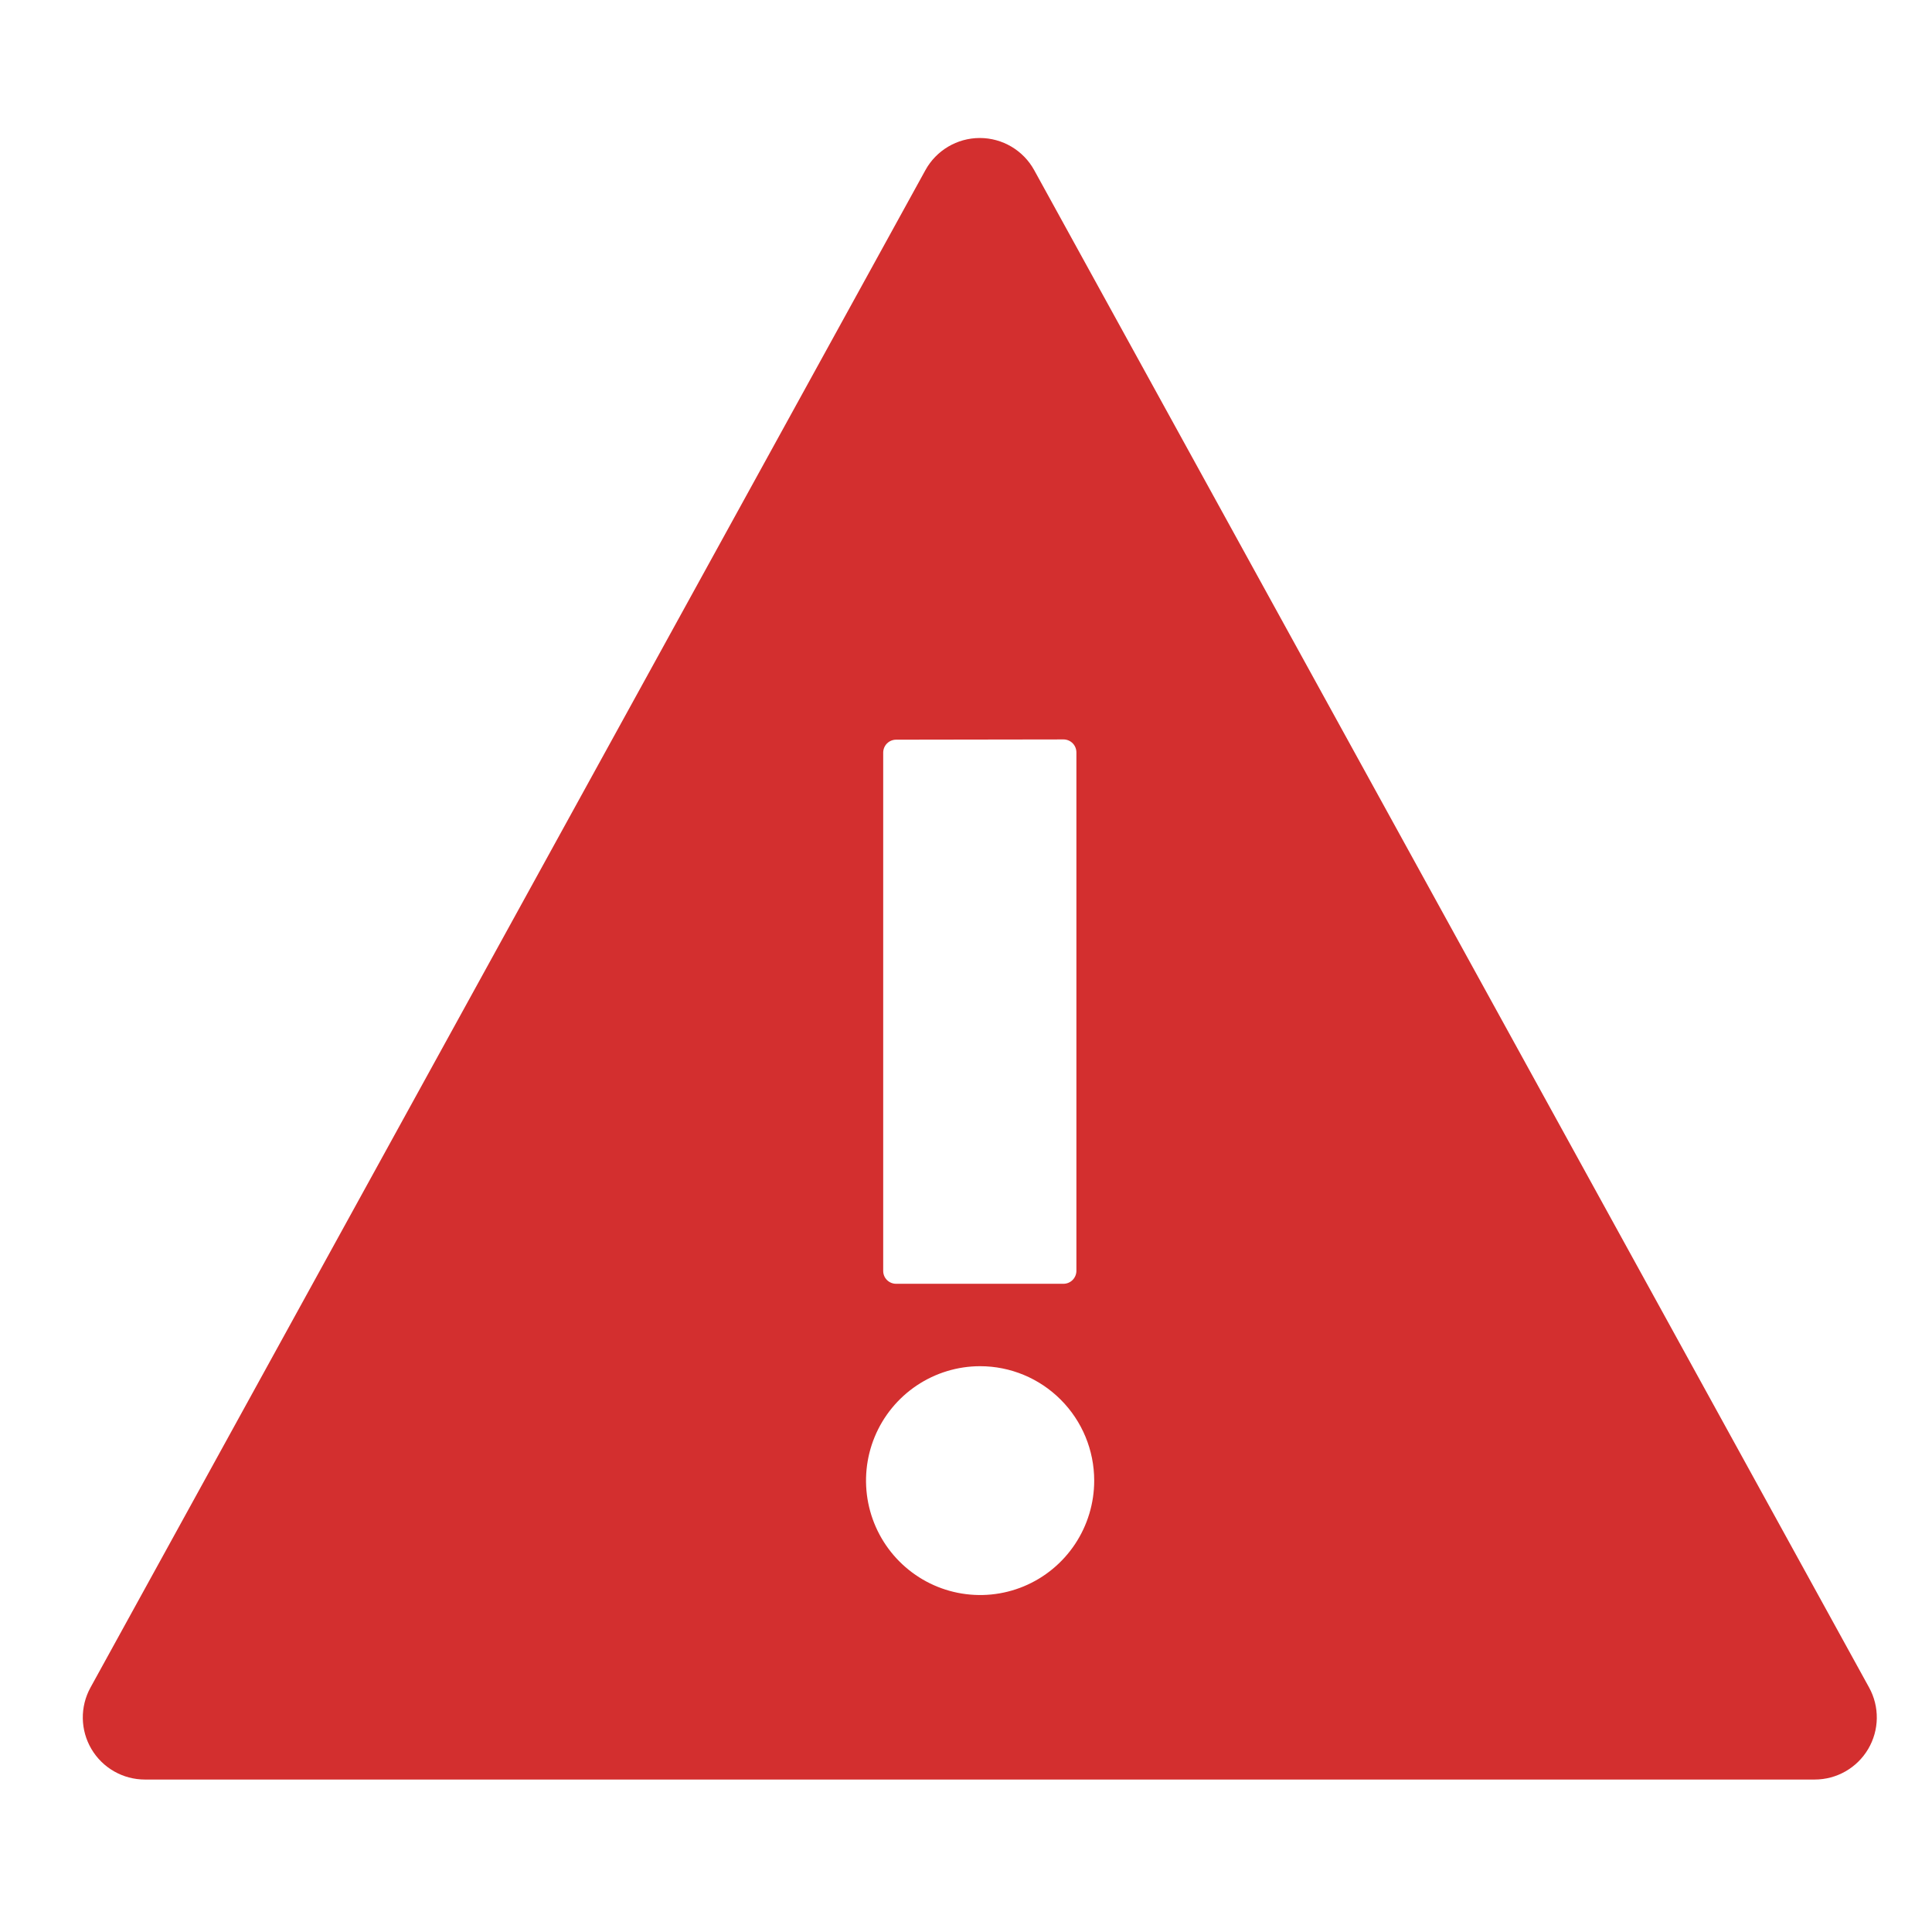 <svg width="70" height="70" viewBox="0 0 70 70" fill="none" xmlns="http://www.w3.org/2000/svg">
<path fill-rule="evenodd" clip-rule="evenodd" d="M67.721 61.142L37.471 6.165C37.076 5.447 36.32 5 35.5 5C34.68 5 33.924 5.447 33.529 6.165L3.279 61.142C2.895 61.839 2.908 62.686 3.313 63.371C3.718 64.056 4.454 64.476 5.25 64.476H65.75C66.546 64.476 67.282 64.056 67.687 63.371C68.092 62.686 68.105 61.839 67.721 61.142ZM38.544 26.791L32.468 26.8C32.344 26.8 32.225 26.849 32.137 26.937C32.049 27.026 32 27.145 32 27.27L32 46.044C32 46.105 32.011 46.167 32.034 46.224C32.057 46.281 32.092 46.332 32.135 46.376C32.179 46.42 32.23 46.454 32.287 46.478C32.343 46.501 32.404 46.514 32.465 46.514H38.532C38.656 46.514 38.775 46.464 38.863 46.376C38.95 46.288 39 46.168 39 46.044L39 27.27C39.002 27.146 38.956 27.026 38.871 26.936C38.785 26.846 38.667 26.794 38.544 26.791ZM33.215 50.199C33.895 49.744 34.694 49.5 35.511 49.5C36.608 49.5 37.659 49.937 38.434 50.715C39.21 51.492 39.645 52.546 39.645 53.645C39.645 54.465 39.403 55.266 38.949 55.948C38.495 56.63 37.849 57.162 37.094 57.476C36.338 57.79 35.507 57.871 34.705 57.711C33.903 57.551 33.167 57.156 32.589 56.576C32.011 55.997 31.617 55.258 31.457 54.454C31.298 53.65 31.379 52.817 31.692 52.059C32.005 51.302 32.535 50.655 33.215 50.199Z" fill="#d32f2f"/>
</svg>